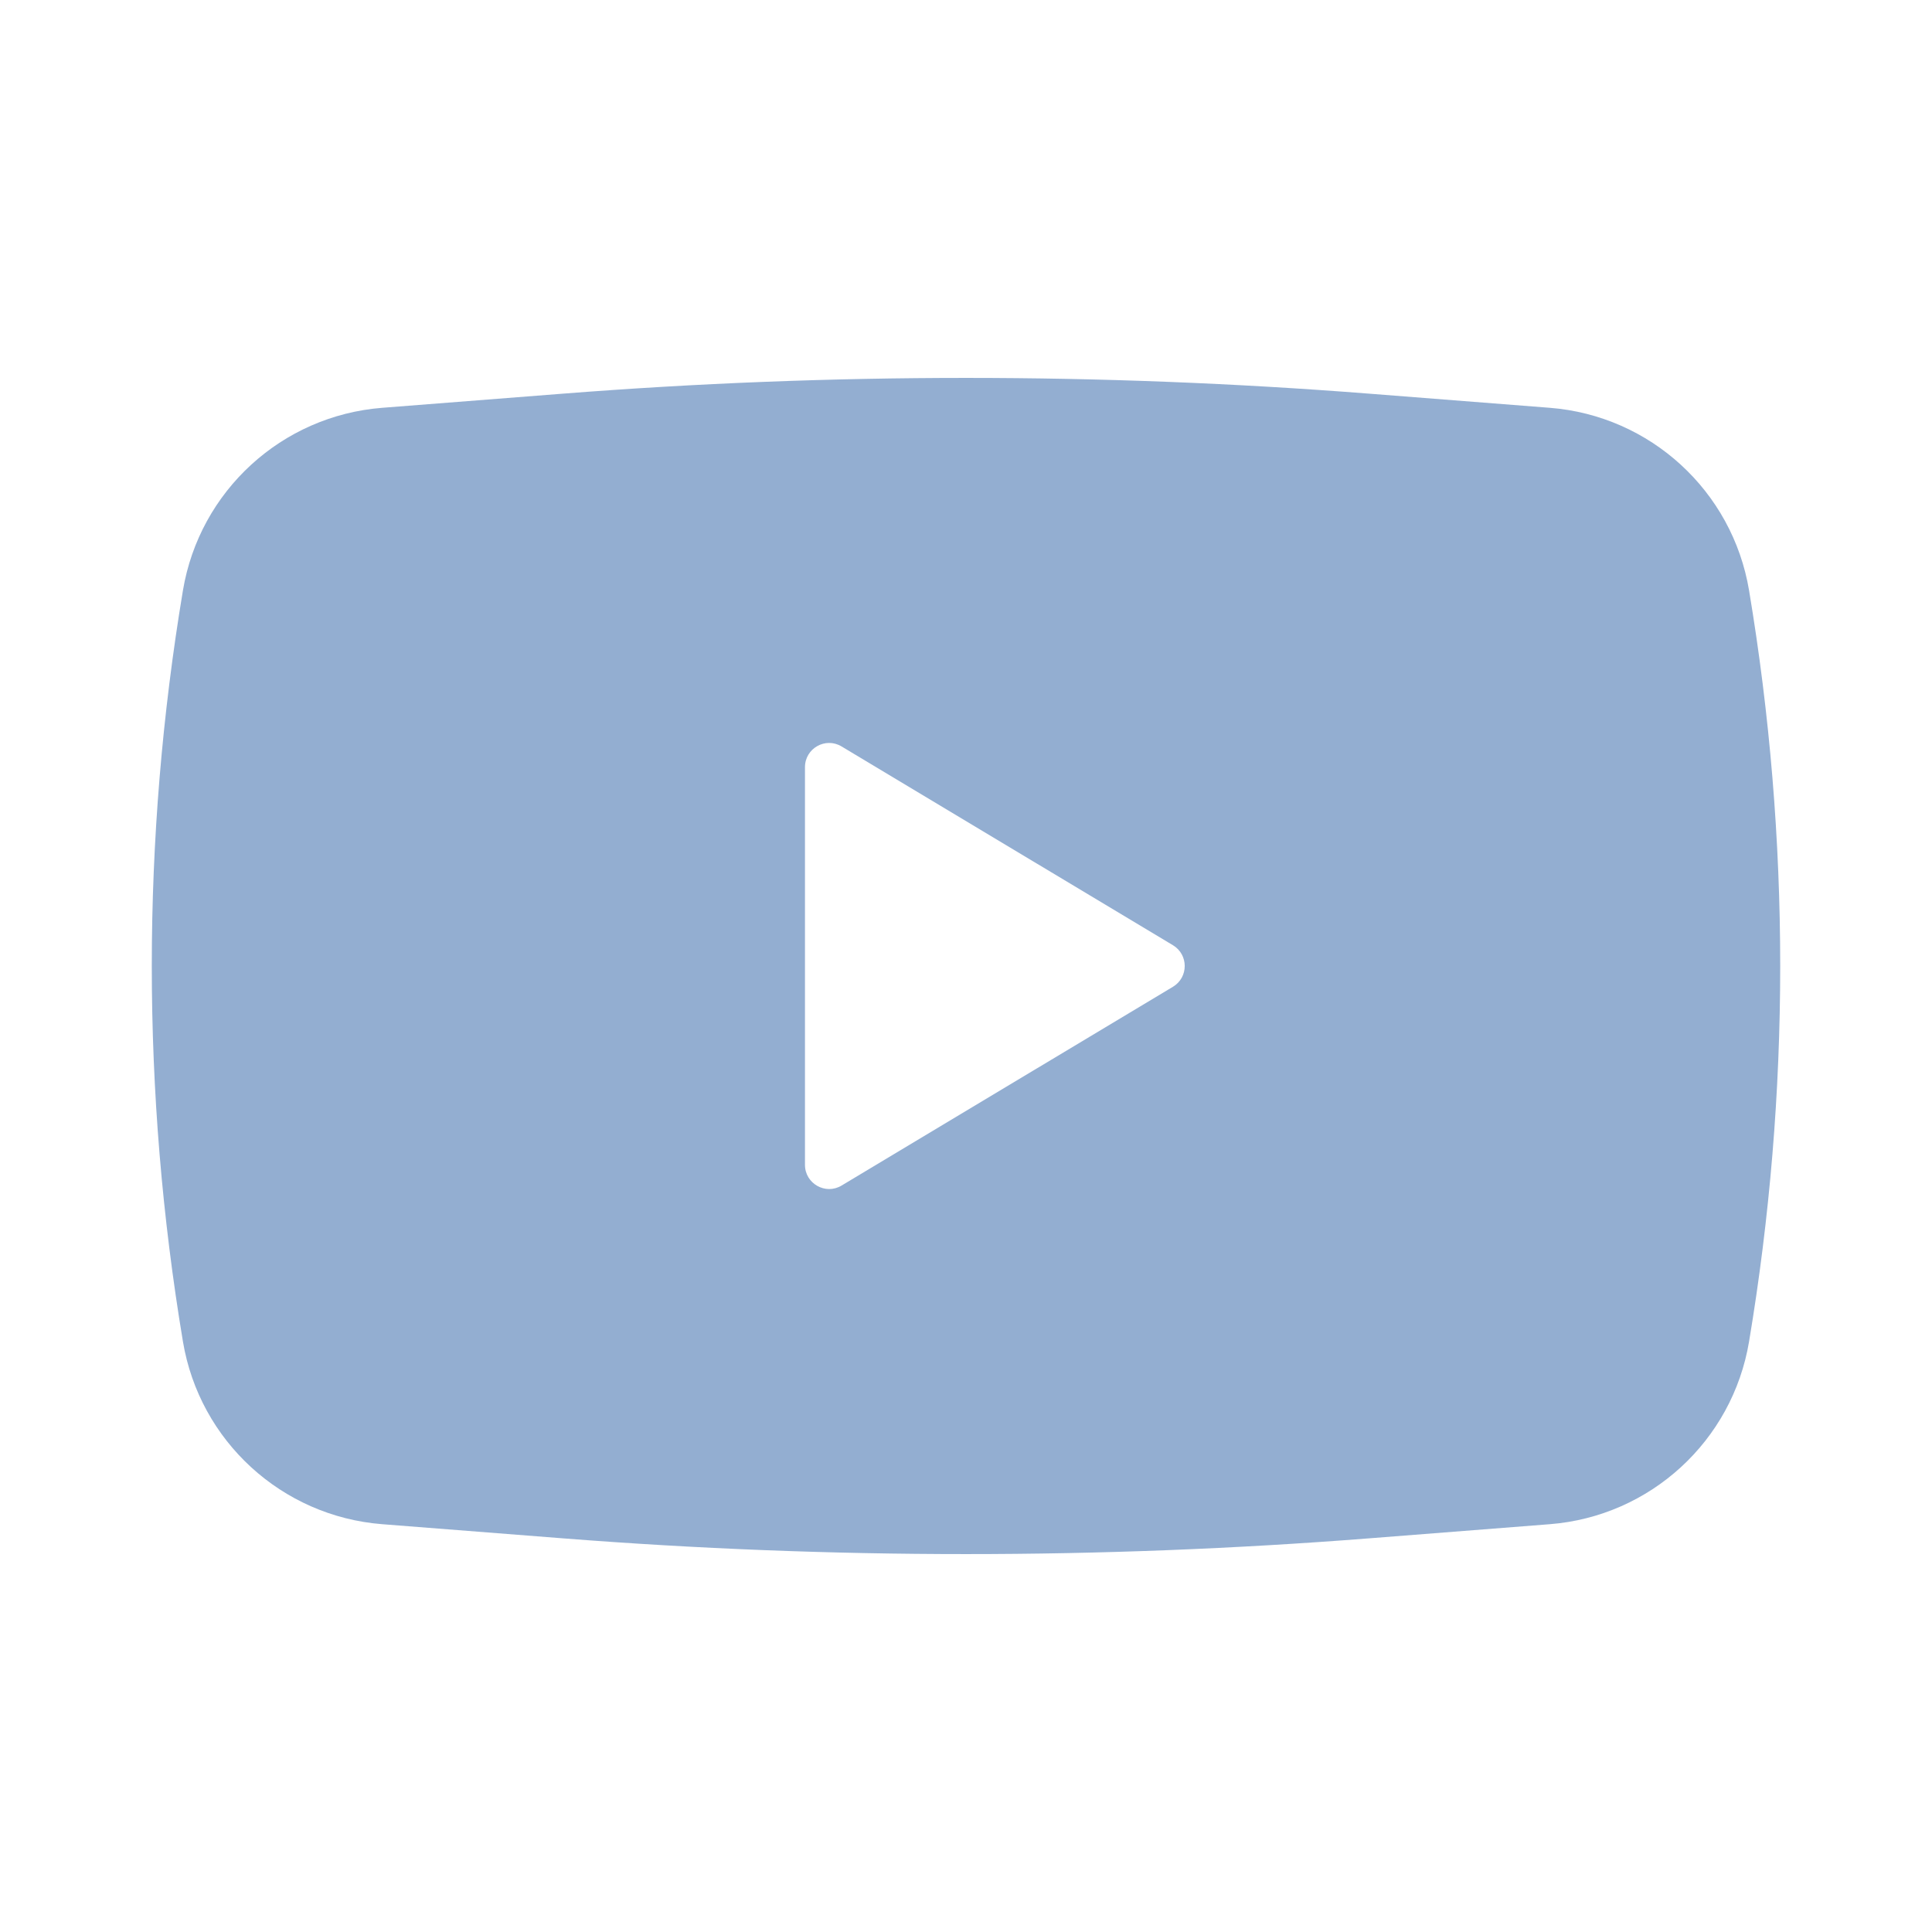 <svg width="26" height="26" viewBox="0 0 26 26" fill="none" xmlns="http://www.w3.org/2000/svg">
<path fill-rule="evenodd" clip-rule="evenodd" d="M7.571 5.298C11.185 5.015 14.815 5.015 18.429 5.298L20.856 5.488C22.208 5.594 23.314 6.607 23.538 7.945C24.097 11.292 24.097 14.708 23.538 18.055C23.314 19.393 22.208 20.406 20.856 20.512L18.429 20.702C14.815 20.985 11.185 20.985 7.571 20.702L5.144 20.512C3.792 20.406 2.686 19.393 2.462 18.055C1.903 14.708 1.903 11.292 2.462 7.945C2.686 6.607 3.792 5.594 5.144 5.488L7.571 5.298ZM10.833 15.676V10.324C10.833 10.071 11.109 9.915 11.325 10.045L15.786 12.721C15.996 12.848 15.996 13.152 15.786 13.279L11.325 15.955C11.109 16.085 10.833 15.928 10.833 15.676Z" fill="#93AED1"/>
</svg>
